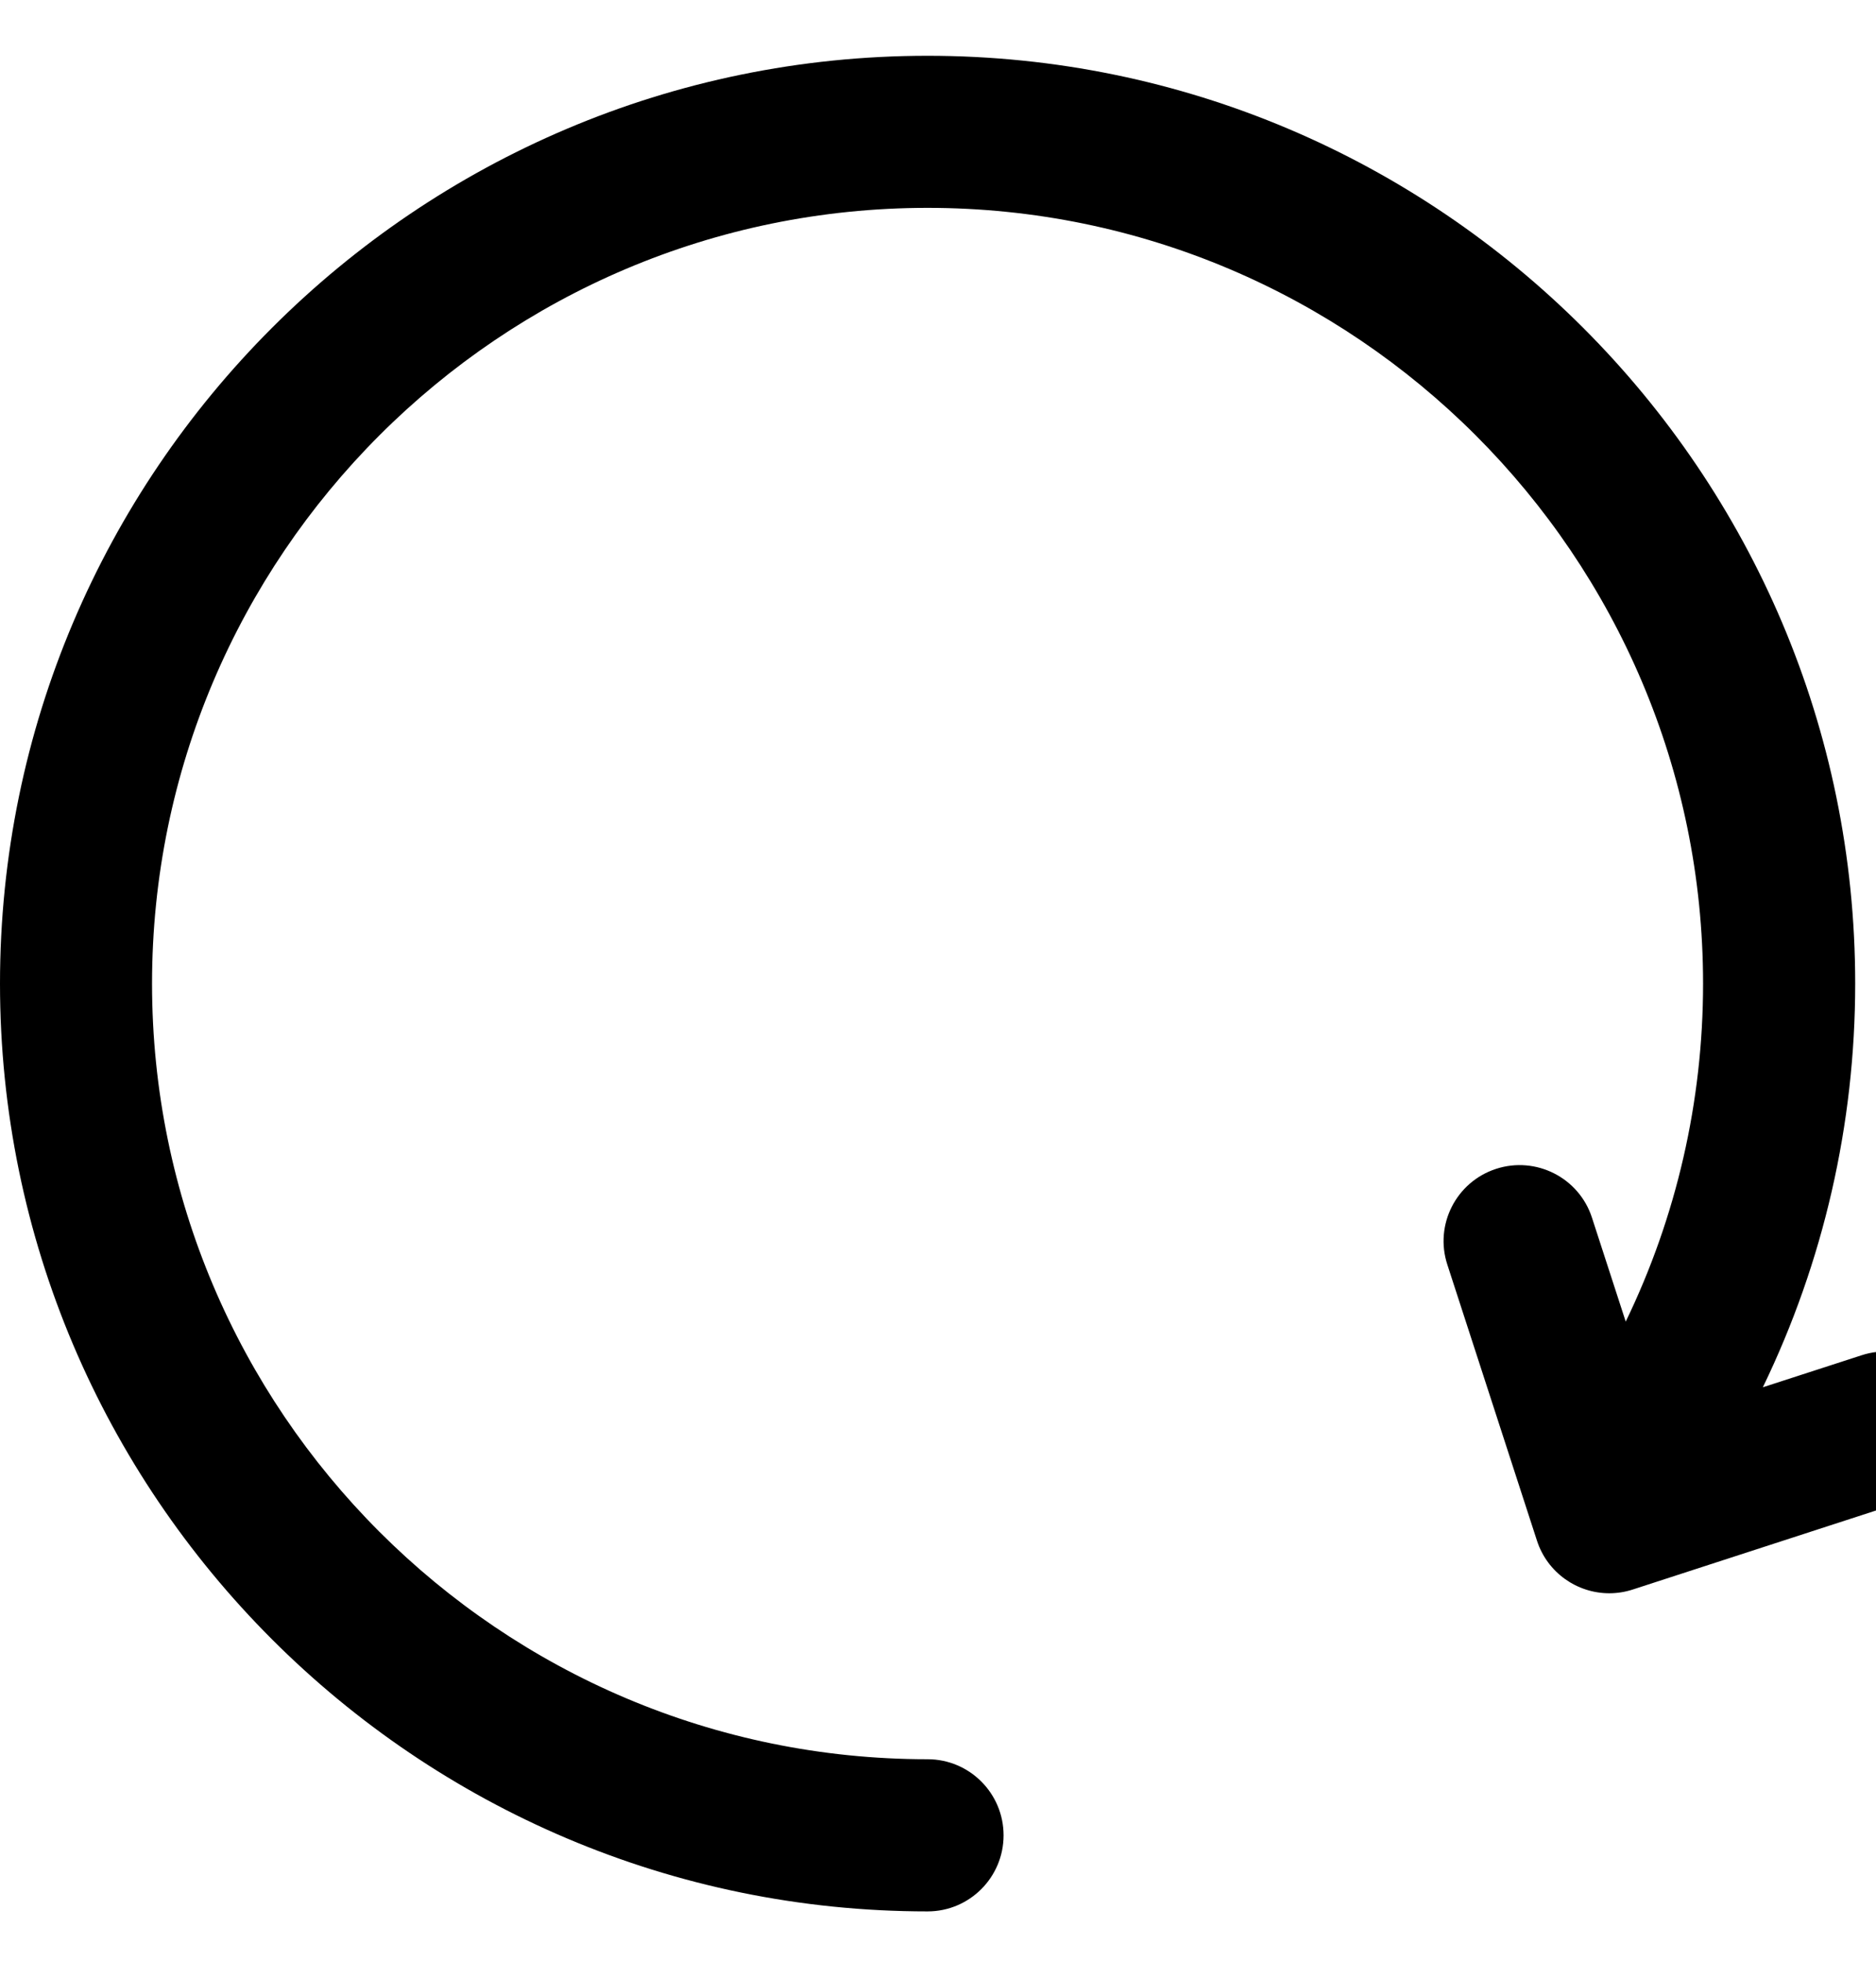 <svg viewBox="0 0 22 23" xmlns="http://www.w3.org/2000/svg">
    <path
        d="M22.956 16.461C22.804 15.993 22.301 15.737 21.833 15.889L20.673 16.265C21.384 14.796 21.756 13.181 21.756 11.532C21.756 5.534 16.876 0.654 10.878 0.654C4.88 0.654 0 5.534 0 11.532C0 17.53 4.88 22.41 10.878 22.41C11.37 22.41 11.769 22.01 11.769 21.518C11.769 21.026 11.37 20.626 10.878 20.626C5.863 20.626 1.783 16.547 1.783 11.532C1.783 6.517 5.863 2.437 10.878 2.437C15.893 2.437 19.972 6.517 19.972 11.532C19.972 12.914 19.66 14.266 19.065 15.495L18.669 14.276C18.517 13.808 18.013 13.552 17.545 13.704C17.077 13.856 16.82 14.359 16.973 14.827L18.024 18.063C18.146 18.44 18.496 18.68 18.872 18.68C18.963 18.68 19.056 18.666 19.148 18.636L22.384 17.585C22.852 17.432 23.108 16.929 22.956 16.461Z"
        />
</svg>

